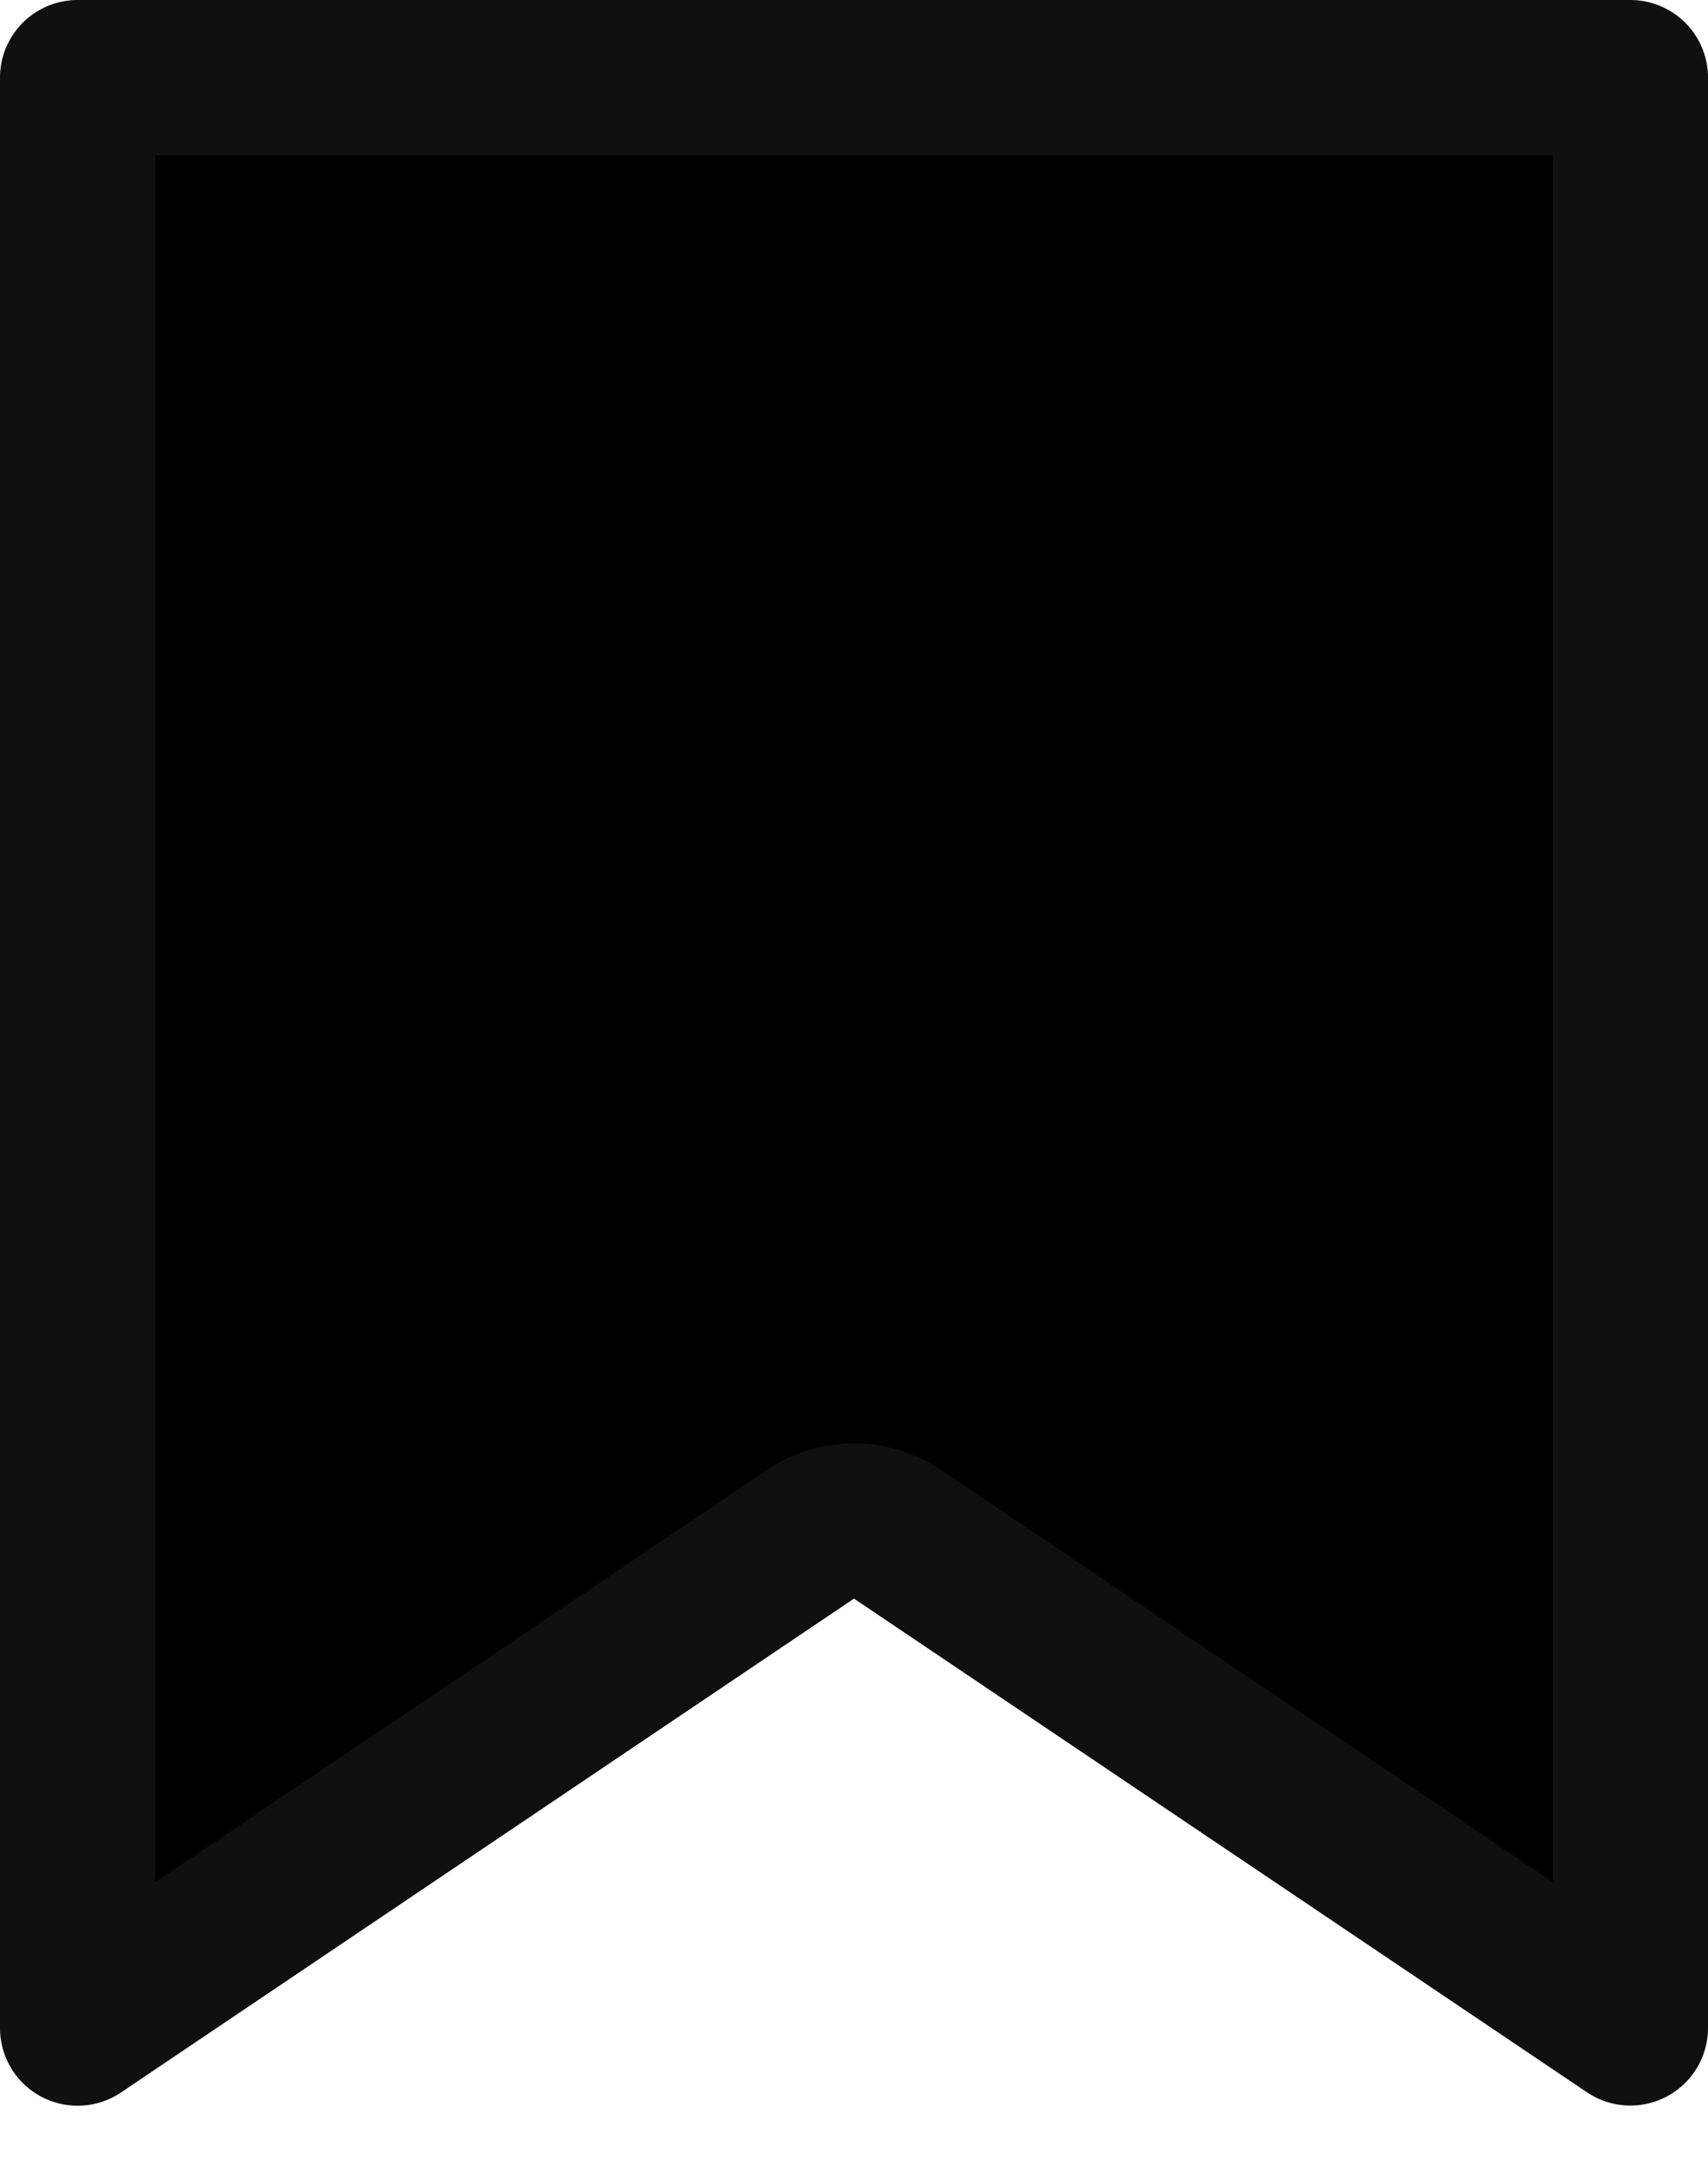 <svg width="11" height="14" viewBox="0 0 11 14" fill="none" xmlns="http://www.w3.org/2000/svg"><path d="M5.22 9.881L.5 13.061V.5h10v12.56L5.78 9.881a.5.5 0 00-.56 0z" stroke="#101010" fill="currentColor" stroke-linejoin="round"/></svg>